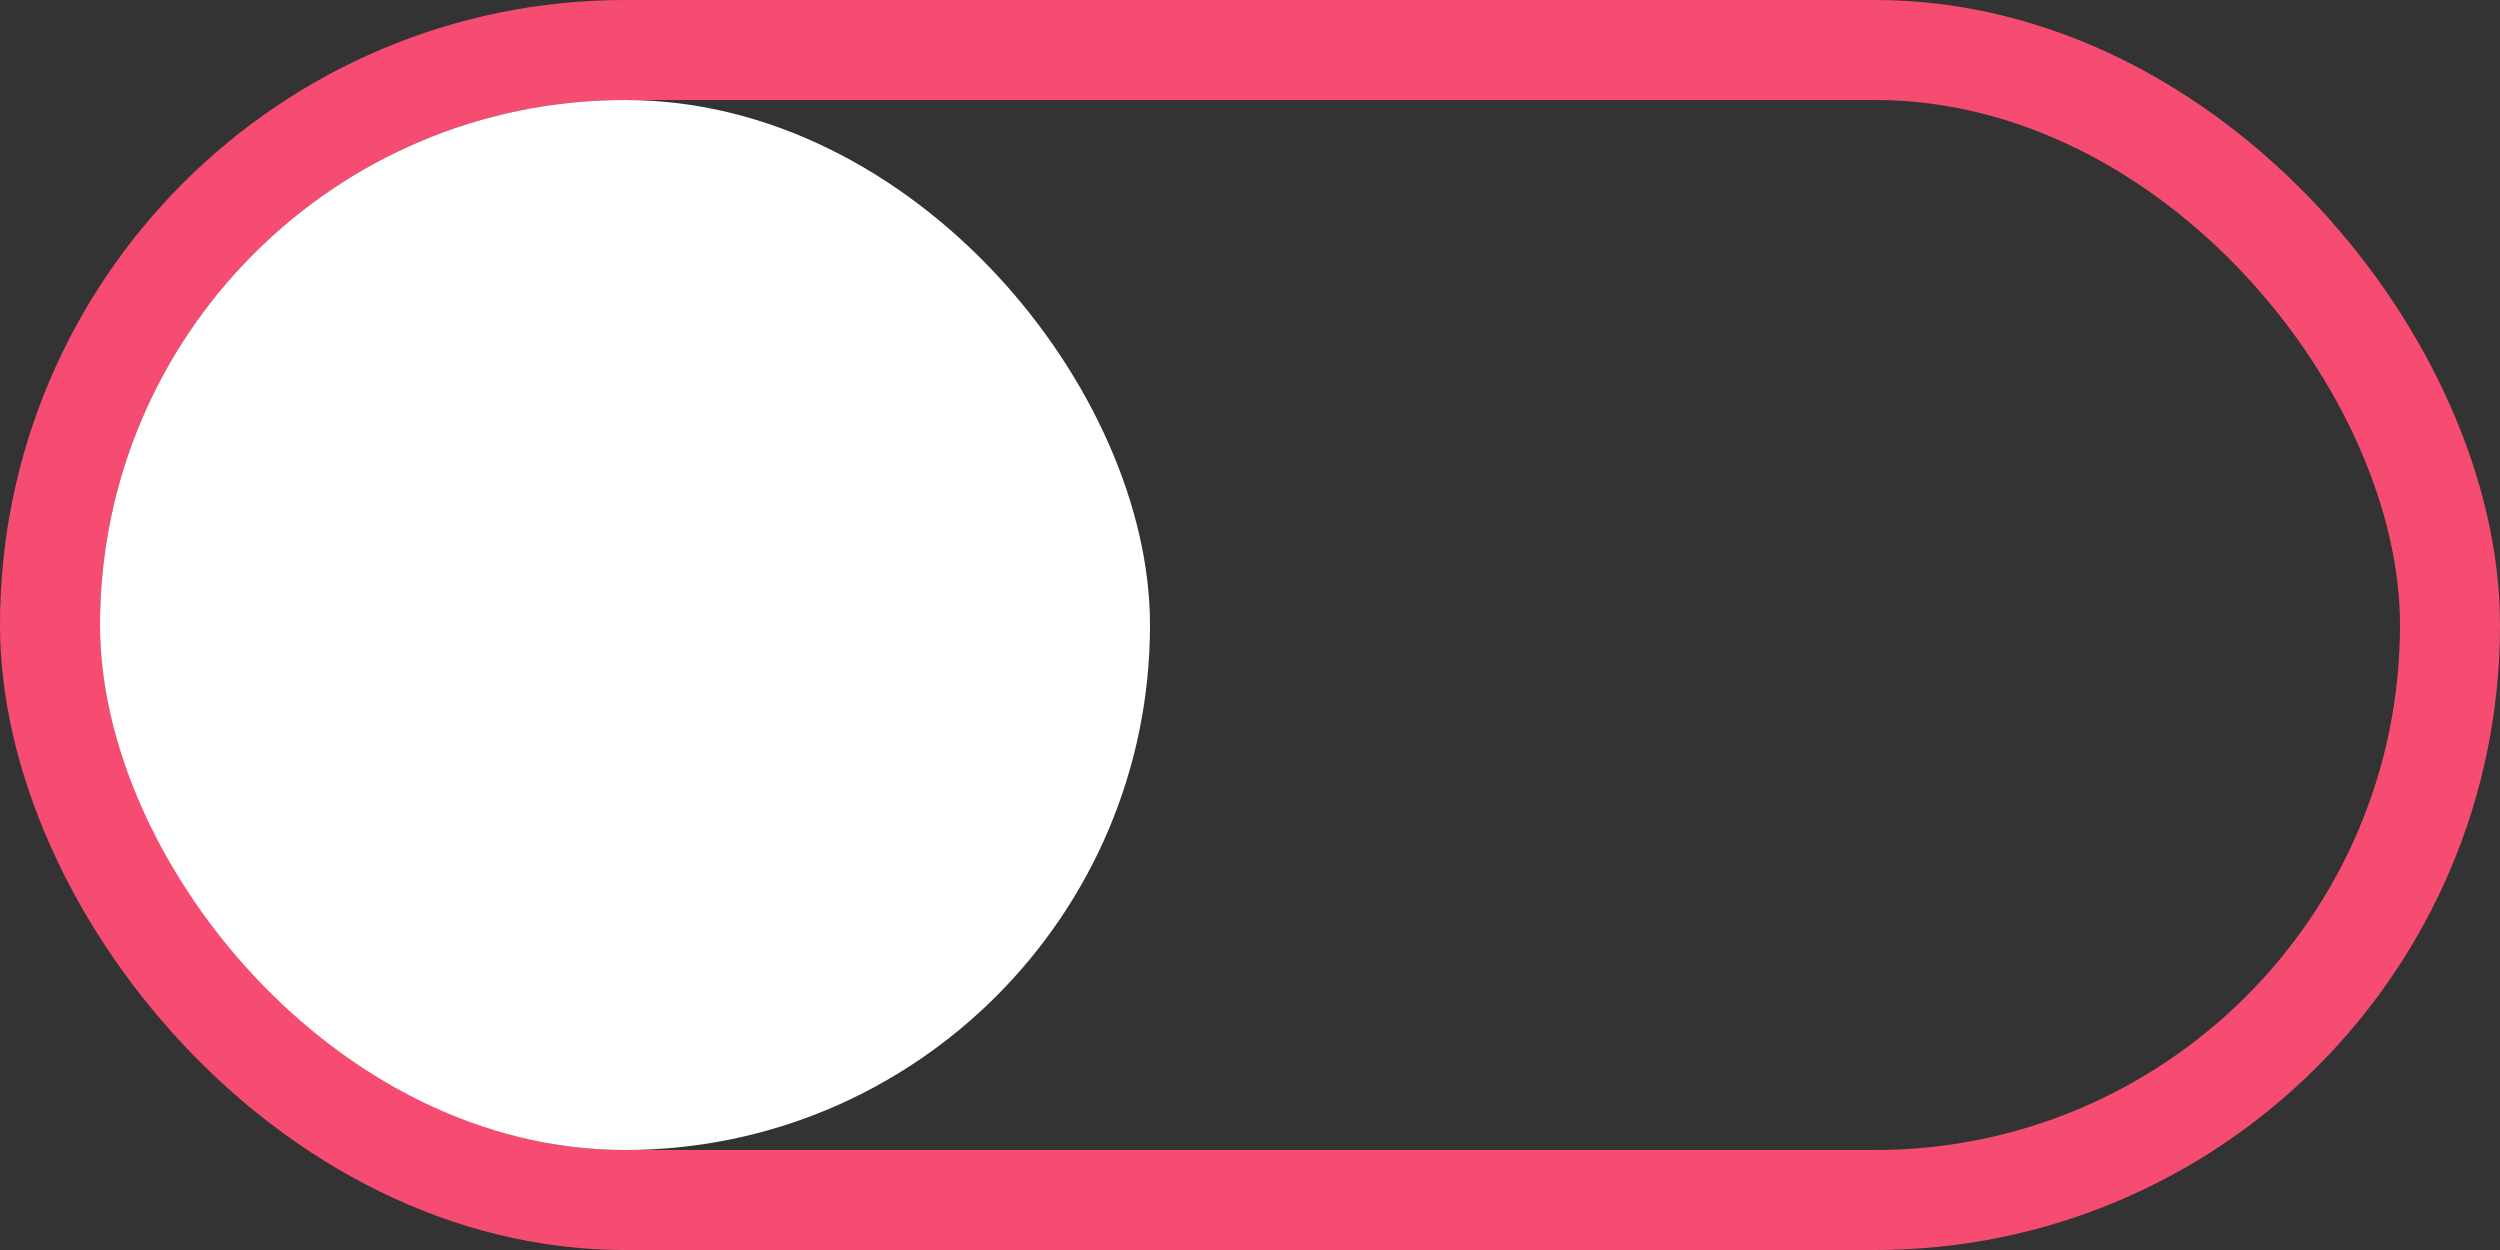 <svg xmlns="http://www.w3.org/2000/svg" width="200" height="100" viewBox="0 0 200 100">
  <rect x="0" y="0" width="200" height="100" fill="#333333" stroke="none"/>
  <g id="button-off" transform="translate(-629 -858)">
    <g id="Rectangle_8" data-name="Rectangle 8" transform="translate(629 858)" fill="none" stroke="#f64c71" stroke-width="8">
      <rect width="200" height="100" rx="50" stroke="none"/>
      <rect x="4" y="4" width="192" height="92" rx="46" fill="none"/>
    </g>
    <rect id="Rectangle_13" data-name="Rectangle 13" width="84" height="84" rx="42" transform="translate(637 866)" fill="#fff"/>
  </g>
</svg>
